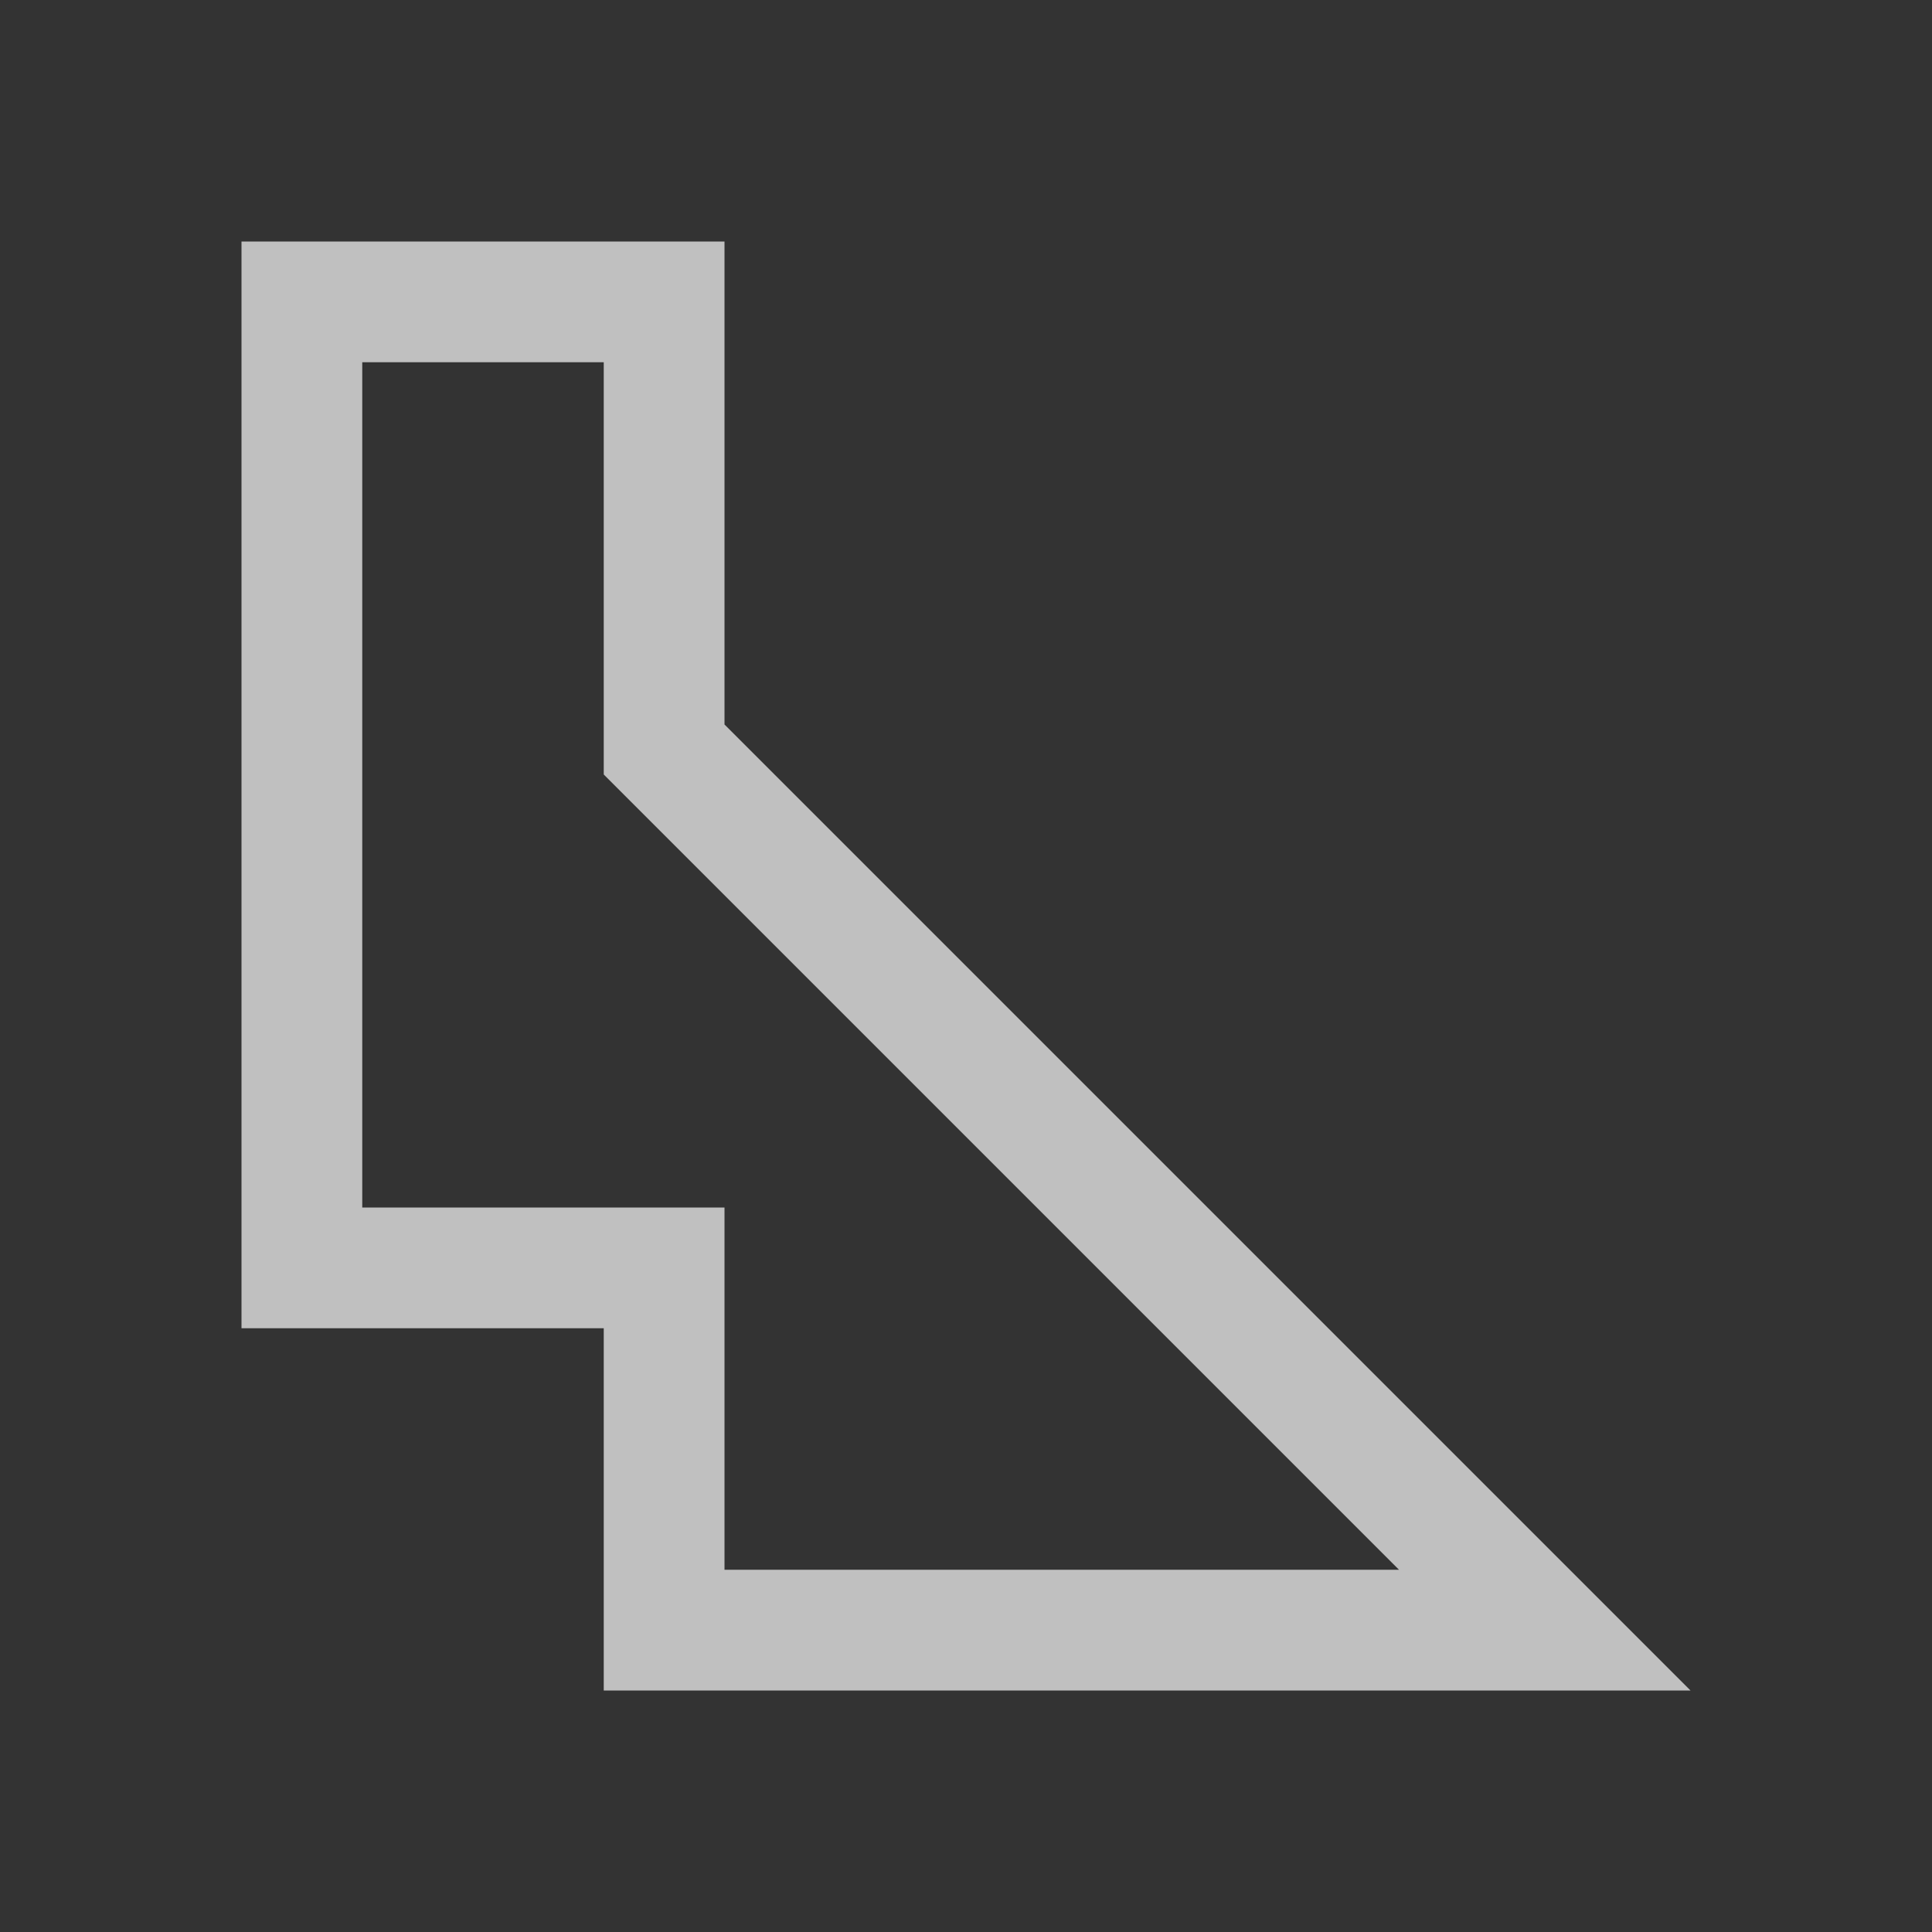 <svg xmlns="http://www.w3.org/2000/svg" viewBox="0 0 16 16">
    <rect x="0" y="0" width="16" height="16" fill="#333333" stroke="none"/>
    <path d="M2 2v9h3v3h9L6 6V2H3zm1 1h2v3.414L11.586 13H6v-3H3z" style="fill:currentColor;fill-opacity:1;stroke:none;color:#fdfdfd;opacity:.7"/>
</svg>
